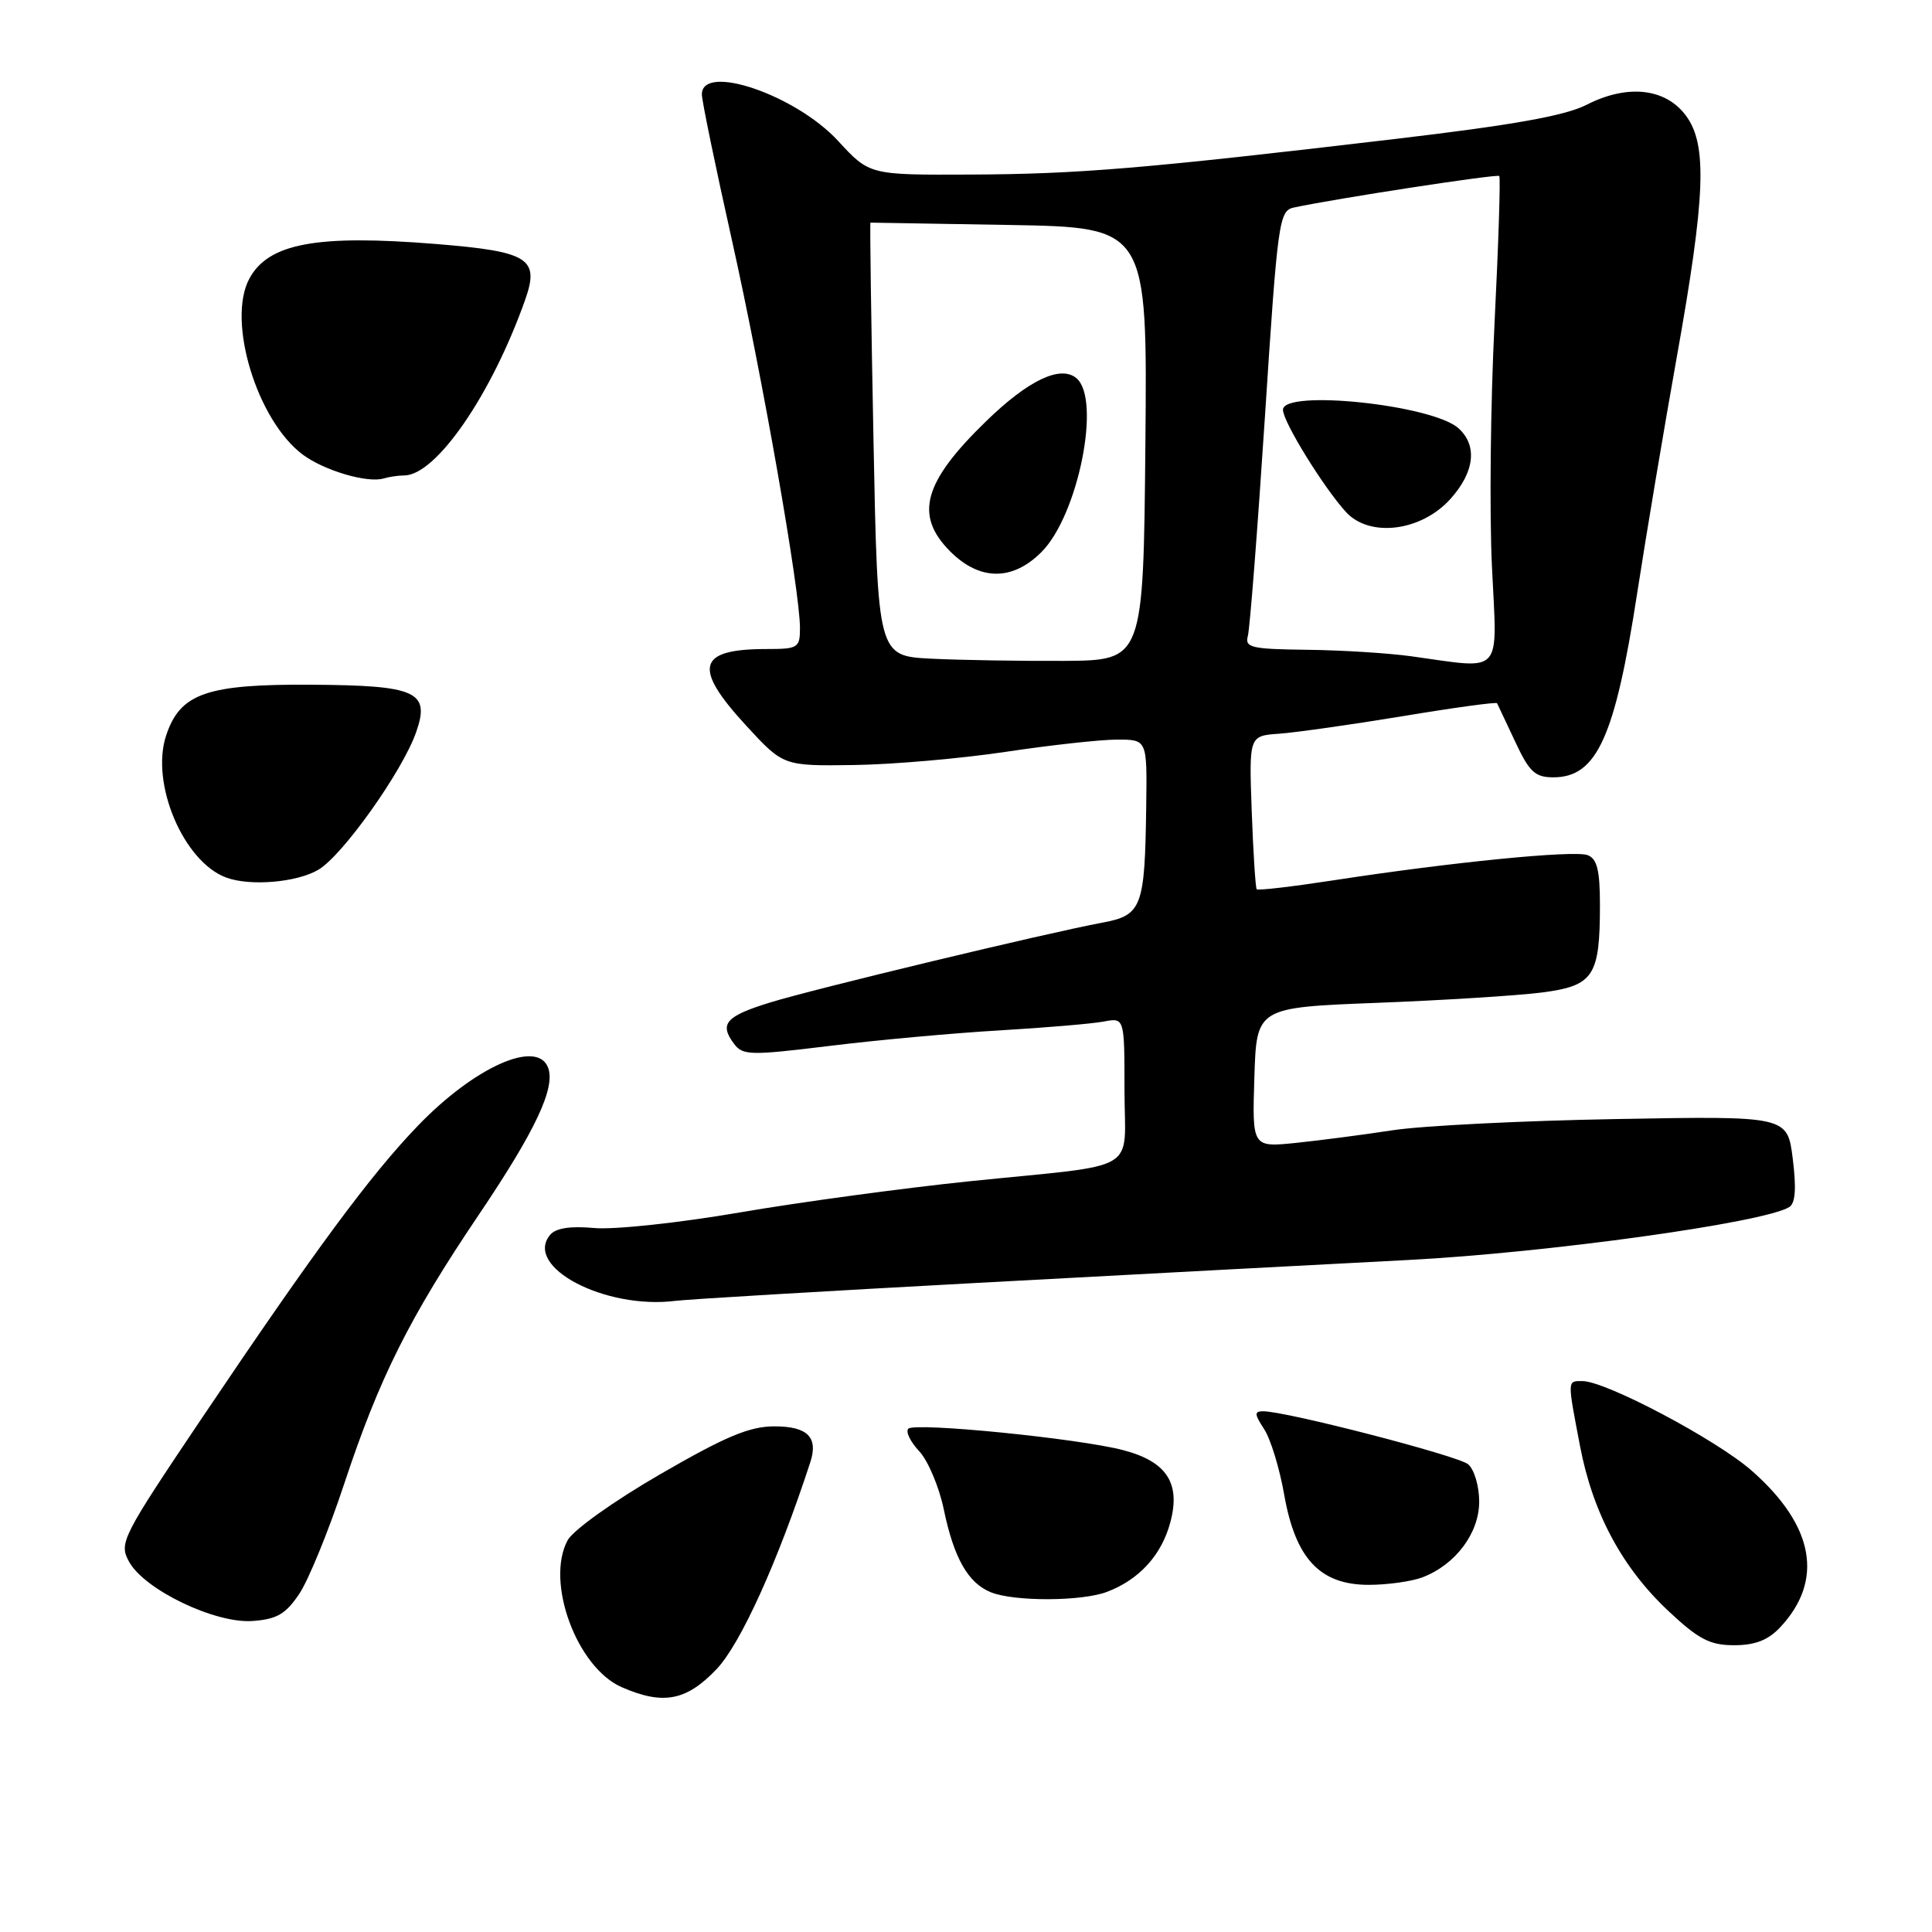 <?xml version="1.0" encoding="UTF-8" standalone="no"?>
<!DOCTYPE svg PUBLIC "-//W3C//DTD SVG 1.1//EN" "http://www.w3.org/Graphics/SVG/1.1/DTD/svg11.dtd" >
<svg xmlns="http://www.w3.org/2000/svg" xmlns:xlink="http://www.w3.org/1999/xlink" version="1.1" viewBox="0 0 256 256">
 <g >
 <path fill="currentColor"
d=" M 94.95 221.17 C 98.13 217.83 103.07 206.92 107.37 193.75 C 108.45 190.44 107.00 189.00 102.62 189.00 C 99.32 189.00 96.16 190.32 87.47 195.35 C 81.30 198.92 75.94 202.75 75.21 204.10 C 72.24 209.62 76.44 220.98 82.40 223.57 C 87.89 225.96 90.95 225.37 94.95 221.17 Z  M 235.87 215.64 C 241.71 209.42 240.41 202.17 232.13 194.89 C 227.47 190.78 212.77 183.00 209.68 183.00 C 207.66 183.00 207.67 182.75 209.36 191.60 C 211.05 200.48 214.95 207.75 221.13 213.52 C 225.09 217.23 226.58 218.00 229.78 218.00 C 232.55 218.00 234.28 217.33 235.87 215.64 Z  M 39.65 211.20 C 40.87 209.39 43.54 202.86 45.58 196.70 C 50.26 182.56 54.22 174.63 63.49 160.89 C 70.96 149.81 73.64 144.11 72.62 141.46 C 71.17 137.67 62.88 141.37 55.37 149.17 C 49.12 155.65 41.74 165.64 26.93 187.64 C 16.10 203.74 15.74 204.45 17.10 206.93 C 19.13 210.65 28.51 215.15 33.47 214.79 C 36.68 214.56 37.86 213.87 39.65 211.20 Z  M 146.68 210.93 C 150.94 209.32 153.91 206.07 155.07 201.73 C 156.47 196.53 154.60 193.66 148.82 192.15 C 142.93 190.60 121.23 188.44 120.36 189.31 C 119.97 189.69 120.62 191.03 121.79 192.28 C 122.96 193.53 124.44 197.01 125.06 200.02 C 126.40 206.47 128.28 209.77 131.31 210.99 C 134.40 212.23 143.34 212.20 146.68 210.93 Z  M 188.47 209.01 C 192.86 207.34 196.00 203.15 196.00 198.98 C 196.00 196.91 195.34 194.70 194.53 194.02 C 193.14 192.88 170.43 187.00 167.37 187.00 C 166.18 187.00 166.21 187.38 167.50 189.36 C 168.36 190.66 169.56 194.59 170.17 198.09 C 171.66 206.54 174.91 210.00 181.36 210.00 C 183.84 210.00 187.04 209.55 188.47 209.01 Z  M 129.50 169.99 C 149.85 168.89 175.50 167.53 186.50 166.96 C 204.93 166.01 233.74 162.02 237.09 159.94 C 237.90 159.44 238.04 157.47 237.55 153.54 C 236.84 147.87 236.84 147.87 214.17 148.28 C 201.70 148.50 188.35 149.17 184.50 149.77 C 180.65 150.36 174.90 151.11 171.71 151.44 C 165.92 152.03 165.92 152.03 166.21 142.76 C 166.50 133.50 166.50 133.50 182.50 132.88 C 191.30 132.54 201.12 131.92 204.32 131.51 C 211.17 130.62 212.00 129.36 212.00 119.90 C 212.00 115.31 211.62 113.79 210.37 113.31 C 208.59 112.63 192.23 114.25 176.67 116.65 C 171.26 117.48 166.69 118.02 166.52 117.83 C 166.36 117.65 166.06 113.00 165.86 107.50 C 165.50 97.50 165.50 97.50 169.50 97.22 C 171.70 97.06 179.06 96.02 185.85 94.90 C 192.63 93.77 198.27 93.00 198.37 93.18 C 198.46 93.36 199.54 95.64 200.76 98.25 C 202.64 102.29 203.40 103.00 205.83 103.00 C 211.59 103.00 214.00 97.68 216.95 78.50 C 218.14 70.80 220.48 56.85 222.15 47.50 C 225.99 26.05 226.26 19.19 223.40 15.33 C 220.69 11.67 215.64 11.12 210.22 13.89 C 207.37 15.34 200.49 16.57 184.90 18.41 C 151.55 22.35 142.89 23.07 128.56 23.13 C 115.21 23.19 115.21 23.19 111.05 18.67 C 105.43 12.57 93.00 8.33 93.00 12.51 C 93.00 13.34 94.79 22.00 96.97 31.76 C 101.03 49.93 106.00 78.24 106.00 83.22 C 106.00 85.84 105.75 86.00 101.58 86.00 C 92.39 86.00 91.75 88.42 98.90 96.18 C 103.80 101.50 103.80 101.50 113.15 101.37 C 118.29 101.30 127.35 100.51 133.28 99.62 C 139.21 98.73 145.85 98.00 148.03 98.00 C 152.00 98.00 152.00 98.00 151.88 106.75 C 151.70 120.30 151.33 121.28 146.00 122.27 C 138.73 123.62 107.97 131.01 102.06 132.83 C 96.18 134.64 95.28 135.65 97.24 138.28 C 98.41 139.86 99.35 139.88 110.00 138.58 C 116.33 137.80 126.45 136.88 132.50 136.53 C 138.55 136.17 144.74 135.65 146.25 135.36 C 149.00 134.84 149.00 134.84 149.00 144.40 C 149.00 155.64 151.51 154.16 128.50 156.52 C 119.70 157.43 105.97 159.29 98.00 160.66 C 90.03 162.03 81.36 162.96 78.75 162.72 C 75.55 162.43 73.64 162.73 72.89 163.63 C 69.37 167.87 80.16 173.54 89.50 172.37 C 91.15 172.16 109.15 171.09 129.50 169.99 Z  M 42.18 115.25 C 45.39 113.37 53.35 102.17 55.15 96.99 C 57.02 91.65 55.20 90.82 41.37 90.73 C 27.38 90.63 23.86 91.86 22.01 97.47 C 19.91 103.82 24.33 114.22 30.00 116.29 C 33.17 117.45 39.32 116.93 42.18 115.25 Z  M 53.55 63.00 C 57.76 63.00 65.11 52.35 69.57 39.77 C 71.54 34.24 70.09 33.33 57.76 32.33 C 41.94 31.05 35.55 32.24 33.03 36.94 C 30.04 42.53 34.05 55.72 40.12 60.24 C 42.95 62.35 48.67 64.04 50.83 63.40 C 51.56 63.18 52.79 63.00 53.55 63.00 Z  M 123.40 87.28 C 116.30 86.92 116.30 86.92 115.74 58.21 C 115.43 42.42 115.25 29.50 115.34 29.50 C 115.43 29.50 123.72 29.64 133.77 29.81 C 152.03 30.13 152.03 30.13 151.77 58.81 C 151.50 87.50 151.50 87.50 141.00 87.57 C 135.22 87.60 127.31 87.47 123.40 87.28 Z  M 137.99 73.16 C 142.87 68.29 145.96 52.87 142.62 50.10 C 140.51 48.35 136.24 50.39 130.67 55.81 C 122.33 63.91 121.13 68.28 125.92 73.08 C 129.82 76.97 134.15 77.00 137.99 73.16 Z  M 187.00 86.96 C 183.97 86.54 177.76 86.15 173.18 86.10 C 165.77 86.01 164.92 85.81 165.35 84.25 C 165.61 83.29 166.63 70.22 167.61 55.22 C 169.30 29.22 169.48 27.92 171.44 27.50 C 176.97 26.31 198.36 23.03 198.66 23.32 C 198.84 23.51 198.56 32.32 198.03 42.90 C 197.50 53.48 197.35 67.96 197.69 75.07 C 198.39 89.72 199.34 88.66 187.00 86.96 Z  M 192.22 66.08 C 195.40 62.52 195.79 59.02 193.25 56.74 C 189.78 53.63 170.00 51.56 170.00 54.30 C 170.00 55.88 175.37 64.58 178.35 67.85 C 181.50 71.28 188.35 70.41 192.22 66.08 Z "/>
</g>
</svg>